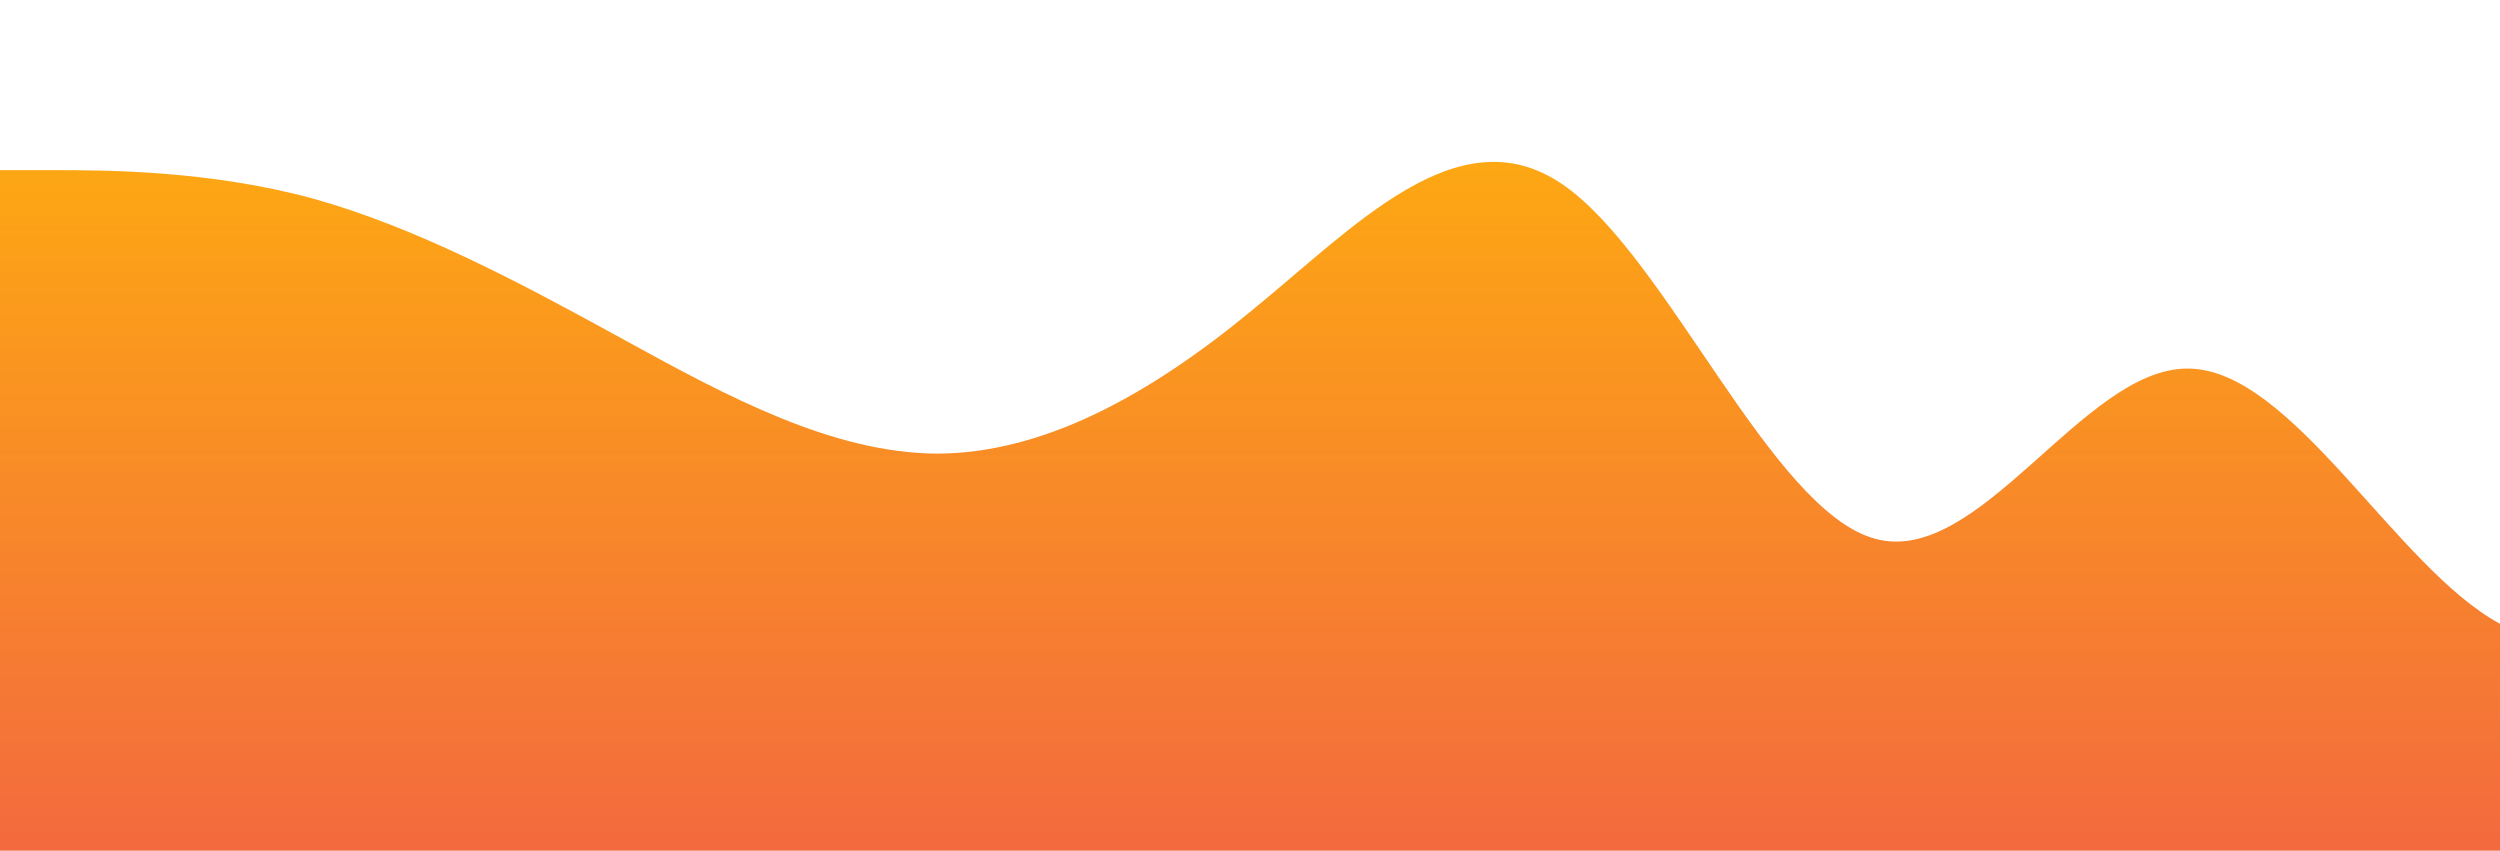 <?xml version="1.0" standalone="no"?>
<svg xmlns:xlink="http://www.w3.org/1999/xlink" id="wave" style="transform:rotate(180deg); transition: 0.3s" viewBox="0 0 1440 490" version="1.1" xmlns="http://www.w3.org/2000/svg"><defs><linearGradient id="sw-gradient-0" x1="0" x2="0" y1="1" y2="0"><stop stop-color="rgba(243, 106, 62, 1)" offset="0%"/><stop stop-color="rgba(255, 179, 11, 1)" offset="100%"/></linearGradient></defs><path style="transform:translate(0, 0px); opacity:1" fill="url(#sw-gradient-0)" d="M0,98L30,98C60,98,120,98,180,114.3C240,131,300,163,360,196C420,229,480,261,540,261.3C600,261,660,229,720,179.7C780,131,840,65,900,106.2C960,147,1020,294,1080,310.3C1140,327,1200,212,1260,212.3C1320,212,1380,327,1440,359.3C1500,392,1560,343,1620,326.7C1680,310,1740,327,1800,285.8C1860,245,1920,147,1980,89.8C2040,33,2100,16,2160,24.5C2220,33,2280,65,2340,106.2C2400,147,2460,196,2520,220.5C2580,245,2640,245,2700,220.5C2760,196,2820,147,2880,122.5C2940,98,3000,98,3060,98C3120,98,3180,98,3240,98C3300,98,3360,98,3420,138.8C3480,180,3540,261,3600,245C3660,229,3720,114,3780,89.8C3840,65,3900,131,3960,204.2C4020,278,4080,359,4140,392C4200,425,4260,408,4290,400.2L4320,392L4320,490L4290,490C4260,490,4200,490,4140,490C4080,490,4020,490,3960,490C3900,490,3840,490,3780,490C3720,490,3660,490,3600,490C3540,490,3480,490,3420,490C3360,490,3300,490,3240,490C3180,490,3120,490,3060,490C3000,490,2940,490,2880,490C2820,490,2760,490,2700,490C2640,490,2580,490,2520,490C2460,490,2400,490,2340,490C2280,490,2220,490,2160,490C2100,490,2040,490,1980,490C1920,490,1860,490,1800,490C1740,490,1680,490,1620,490C1560,490,1500,490,1440,490C1380,490,1320,490,1260,490C1200,490,1140,490,1080,490C1020,490,960,490,900,490C840,490,780,490,720,490C660,490,600,490,540,490C480,490,420,490,360,490C300,490,240,490,180,490C120,490,60,490,30,490L0,490Z"/></svg>